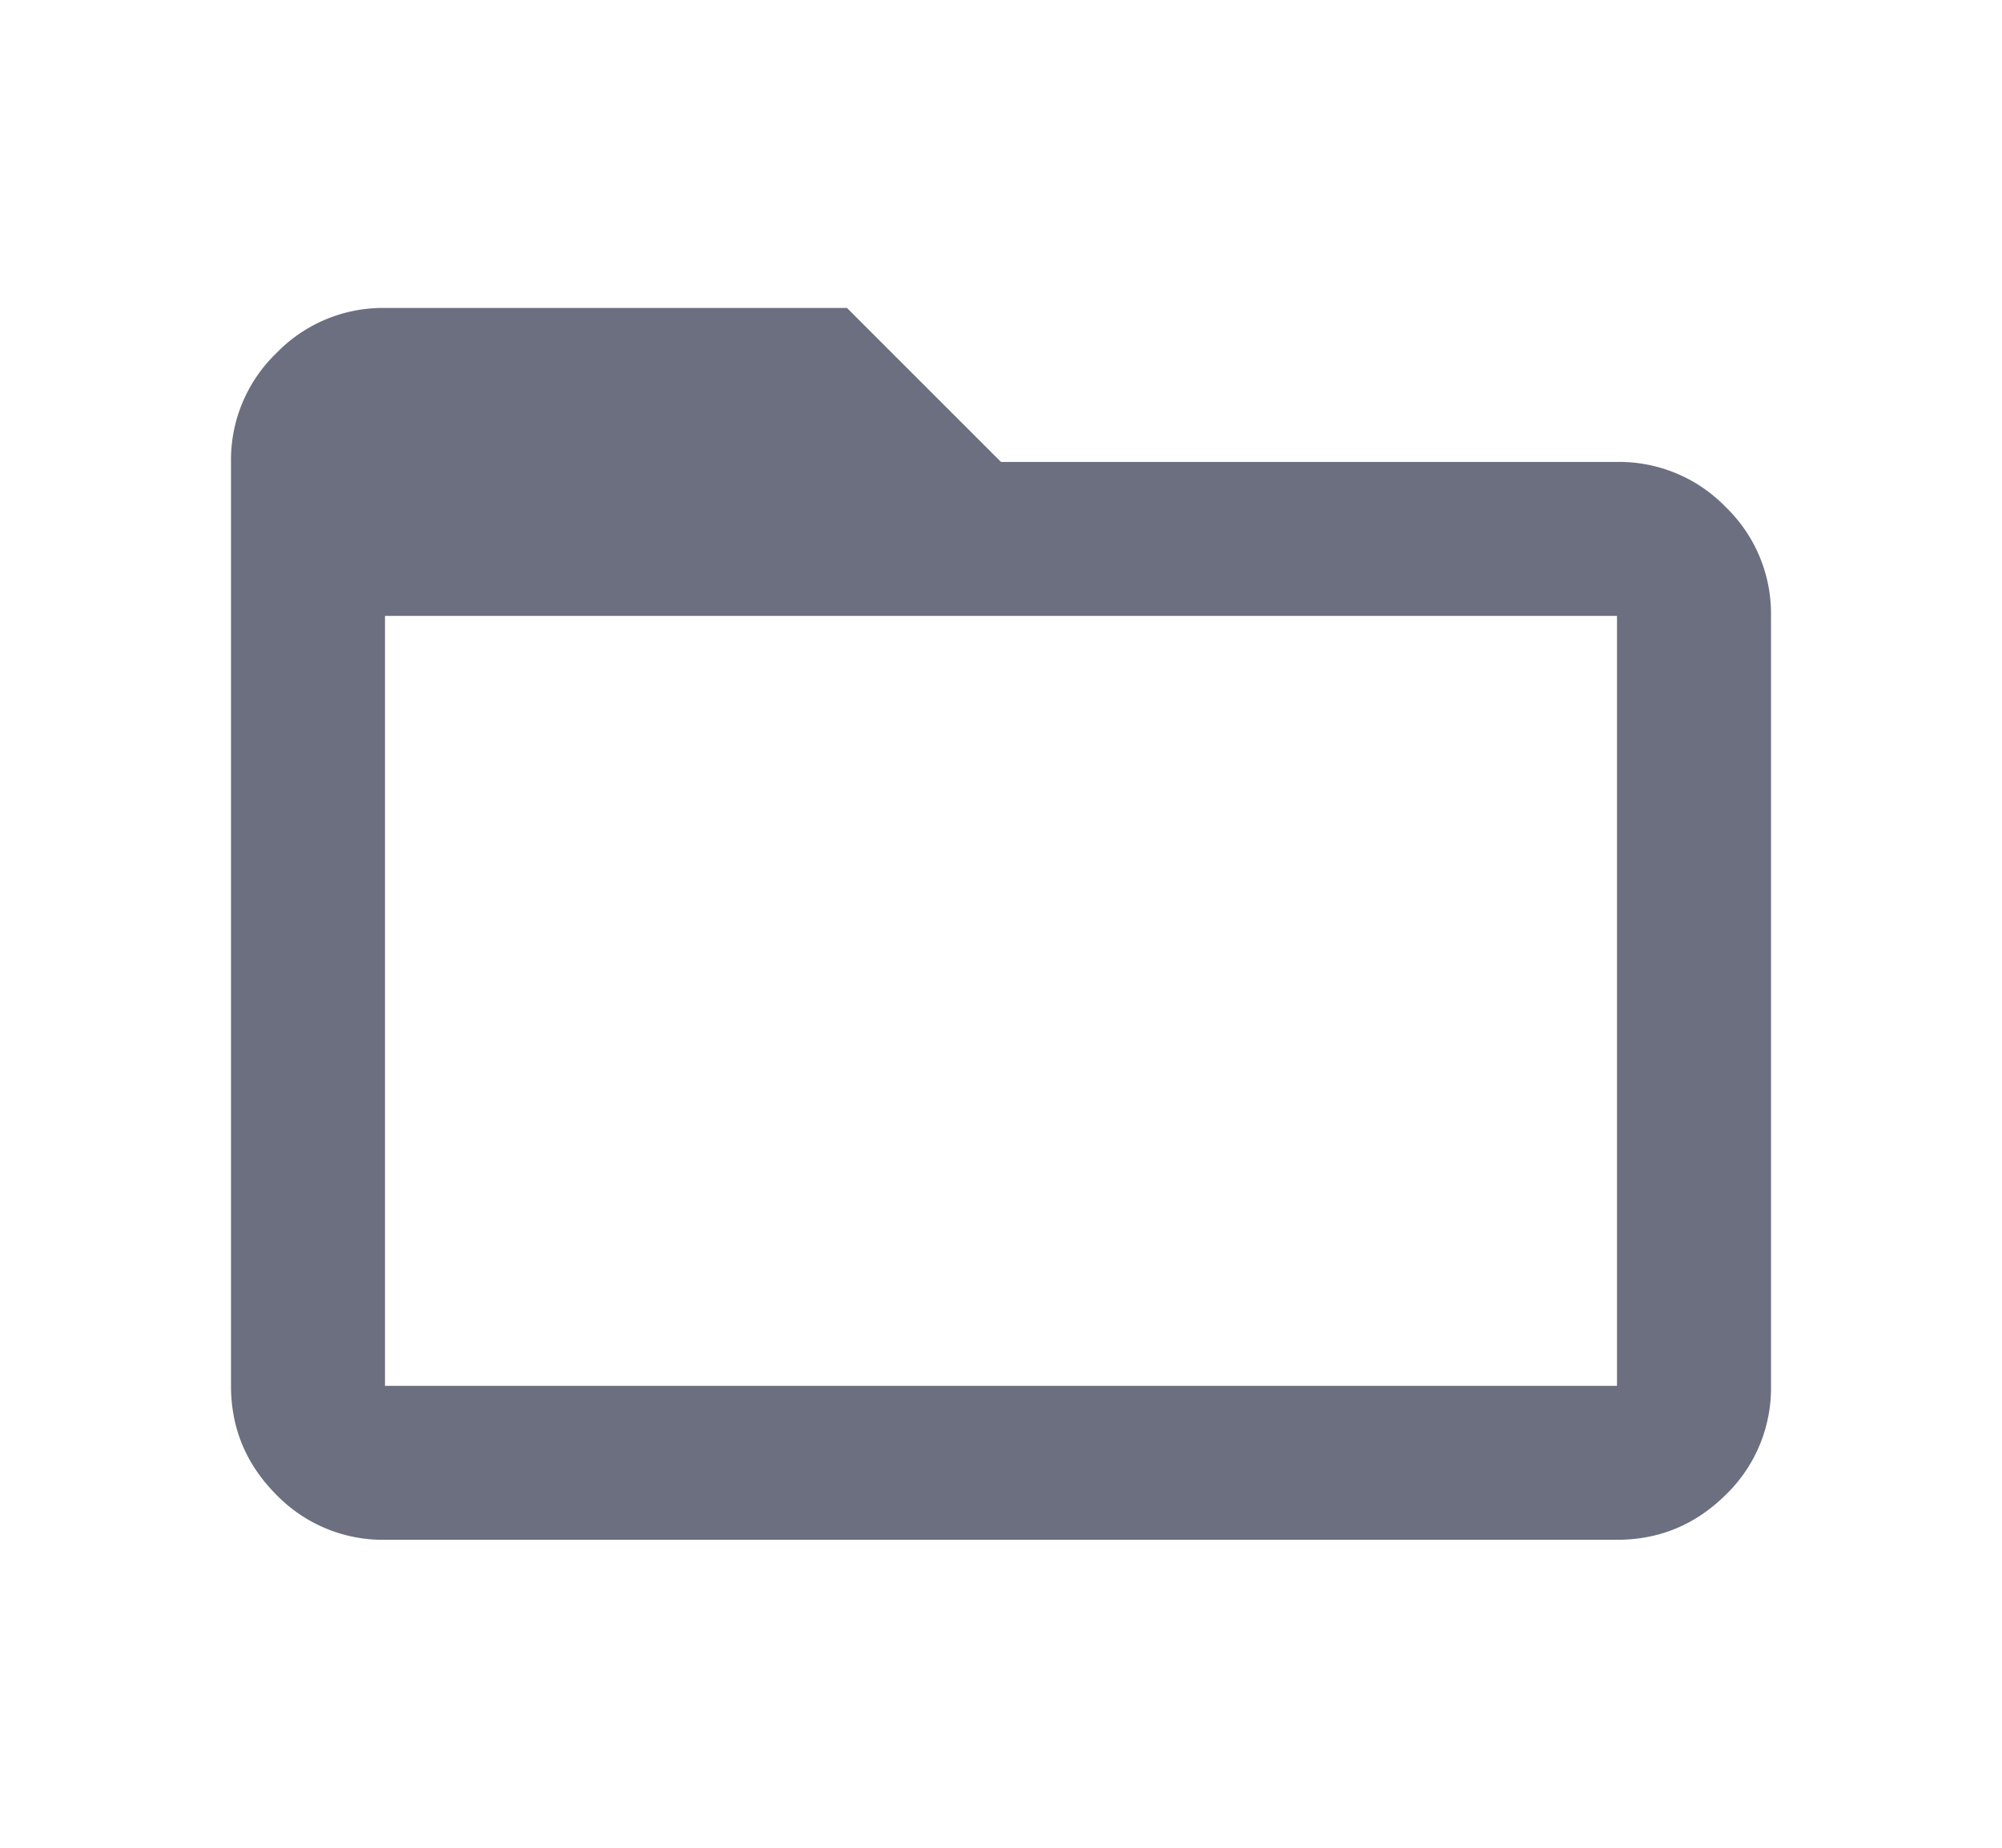 <svg xmlns="http://www.w3.org/2000/svg" width="13" height="12" fill="none" viewBox="0 0 13 12">
  <path fill="#6C6F80" fill-rule="evenodd" d="M1.794 9.707A.963.963 0 0 0 2.5 10h8c.275 0 .51-.098.707-.293A.964.964 0 0 0 11.5 9V4a.962.962 0 0 0-.293-.706A.963.963 0 0 0 10.5 3h-4l-1-1h-3a.962.962 0 0 0-.706.294A.962.962 0 0 0 1.5 3v6c0 .275.098.51.294.707ZM2.5 4v5h8V4h-8Z" clip-rule="evenodd"/>
</svg>
